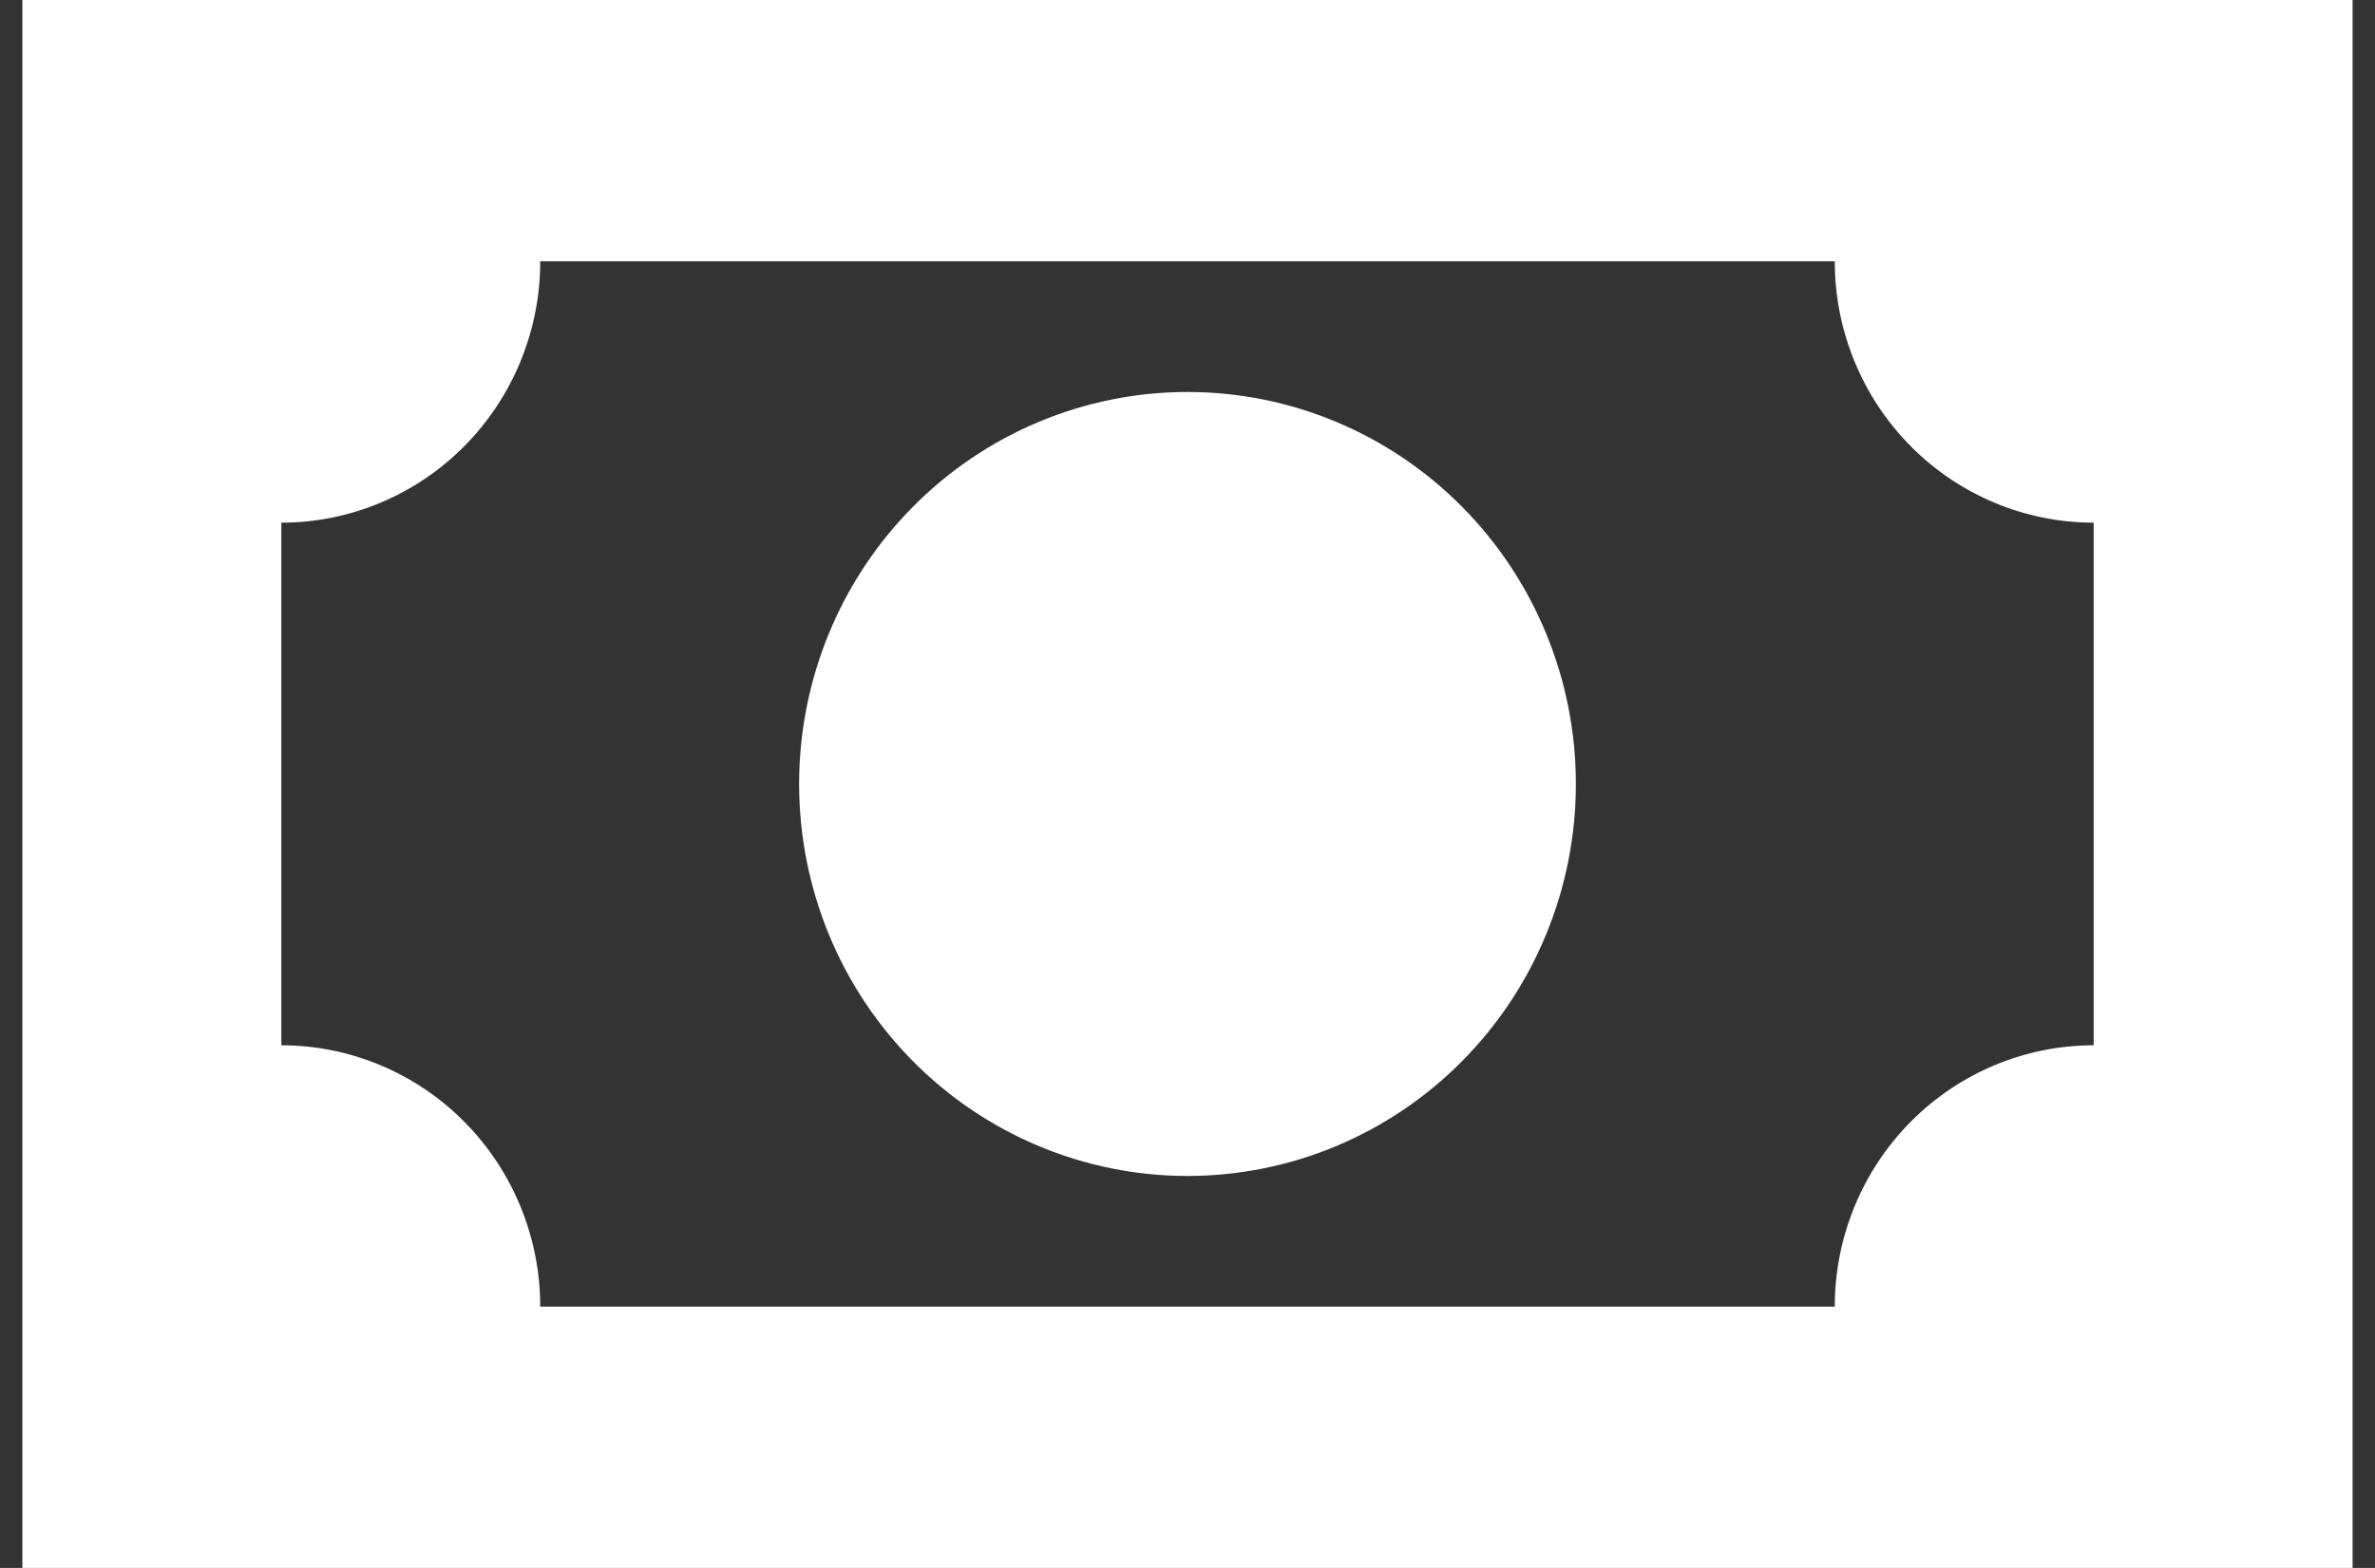 <svg width="53" height="35" viewBox="0 0 53 35" fill="none" xmlns="http://www.w3.org/2000/svg">
<rect x="0" y="0" width="53" height="35" fill="#333333" stroke="none"/>
<path d="M0.5 0H52.5V35H0.5V0ZM26.5 8.75C28.799 8.75 31.003 9.672 32.628 11.313C34.254 12.954 35.167 15.179 35.167 17.5C35.167 19.821 34.254 22.046 32.628 23.687C31.003 25.328 28.799 26.25 26.5 26.25C24.201 26.25 21.997 25.328 20.372 23.687C18.746 22.046 17.833 19.821 17.833 17.5C17.833 15.179 18.746 12.954 20.372 11.313C21.997 9.672 24.201 8.75 26.5 8.75ZM12.056 5.833C12.056 7.38 11.447 8.864 10.363 9.958C9.28 11.052 7.81 11.667 6.278 11.667V23.333C7.81 23.333 9.28 23.948 10.363 25.042C11.447 26.136 12.056 27.62 12.056 29.167H40.944C40.944 27.62 41.553 26.136 42.637 25.042C43.72 23.948 45.19 23.333 46.722 23.333V11.667C45.19 11.667 43.72 11.052 42.637 9.958C41.553 8.864 40.944 7.38 40.944 5.833H12.056Z" fill="white"/>
</svg>
